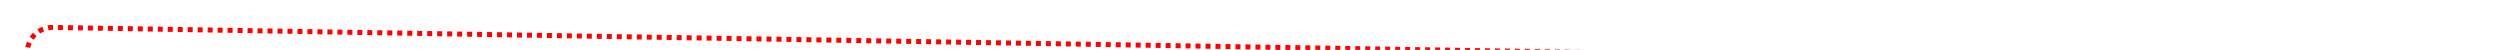 ﻿<?xml version="1.0" encoding="utf-8"?>
<svg version="1.1" xmlns:xlink="http://www.w3.org/1999/xlink" width="501px" height="10px" preserveAspectRatio="xMinYMid meet" viewBox="945 339.5  501 8" xmlns="http://www.w3.org/2000/svg">
  <path d="M 950.5 518  L 950.5 348.5  A 5 5 0 0 1 955.5 344 L 1478.5 352.5  " stroke-width="1" stroke-dasharray="1,1" stroke="#ff0000" fill="none" />
  <path d="M 1477.59 346.984  L 1477.411 357.983  L 1478.411 357.999  L 1478.589 347.001  L 1477.59 346.984  Z " fill-rule="nonzero" fill="#ff0000" stroke="none" />
</svg>